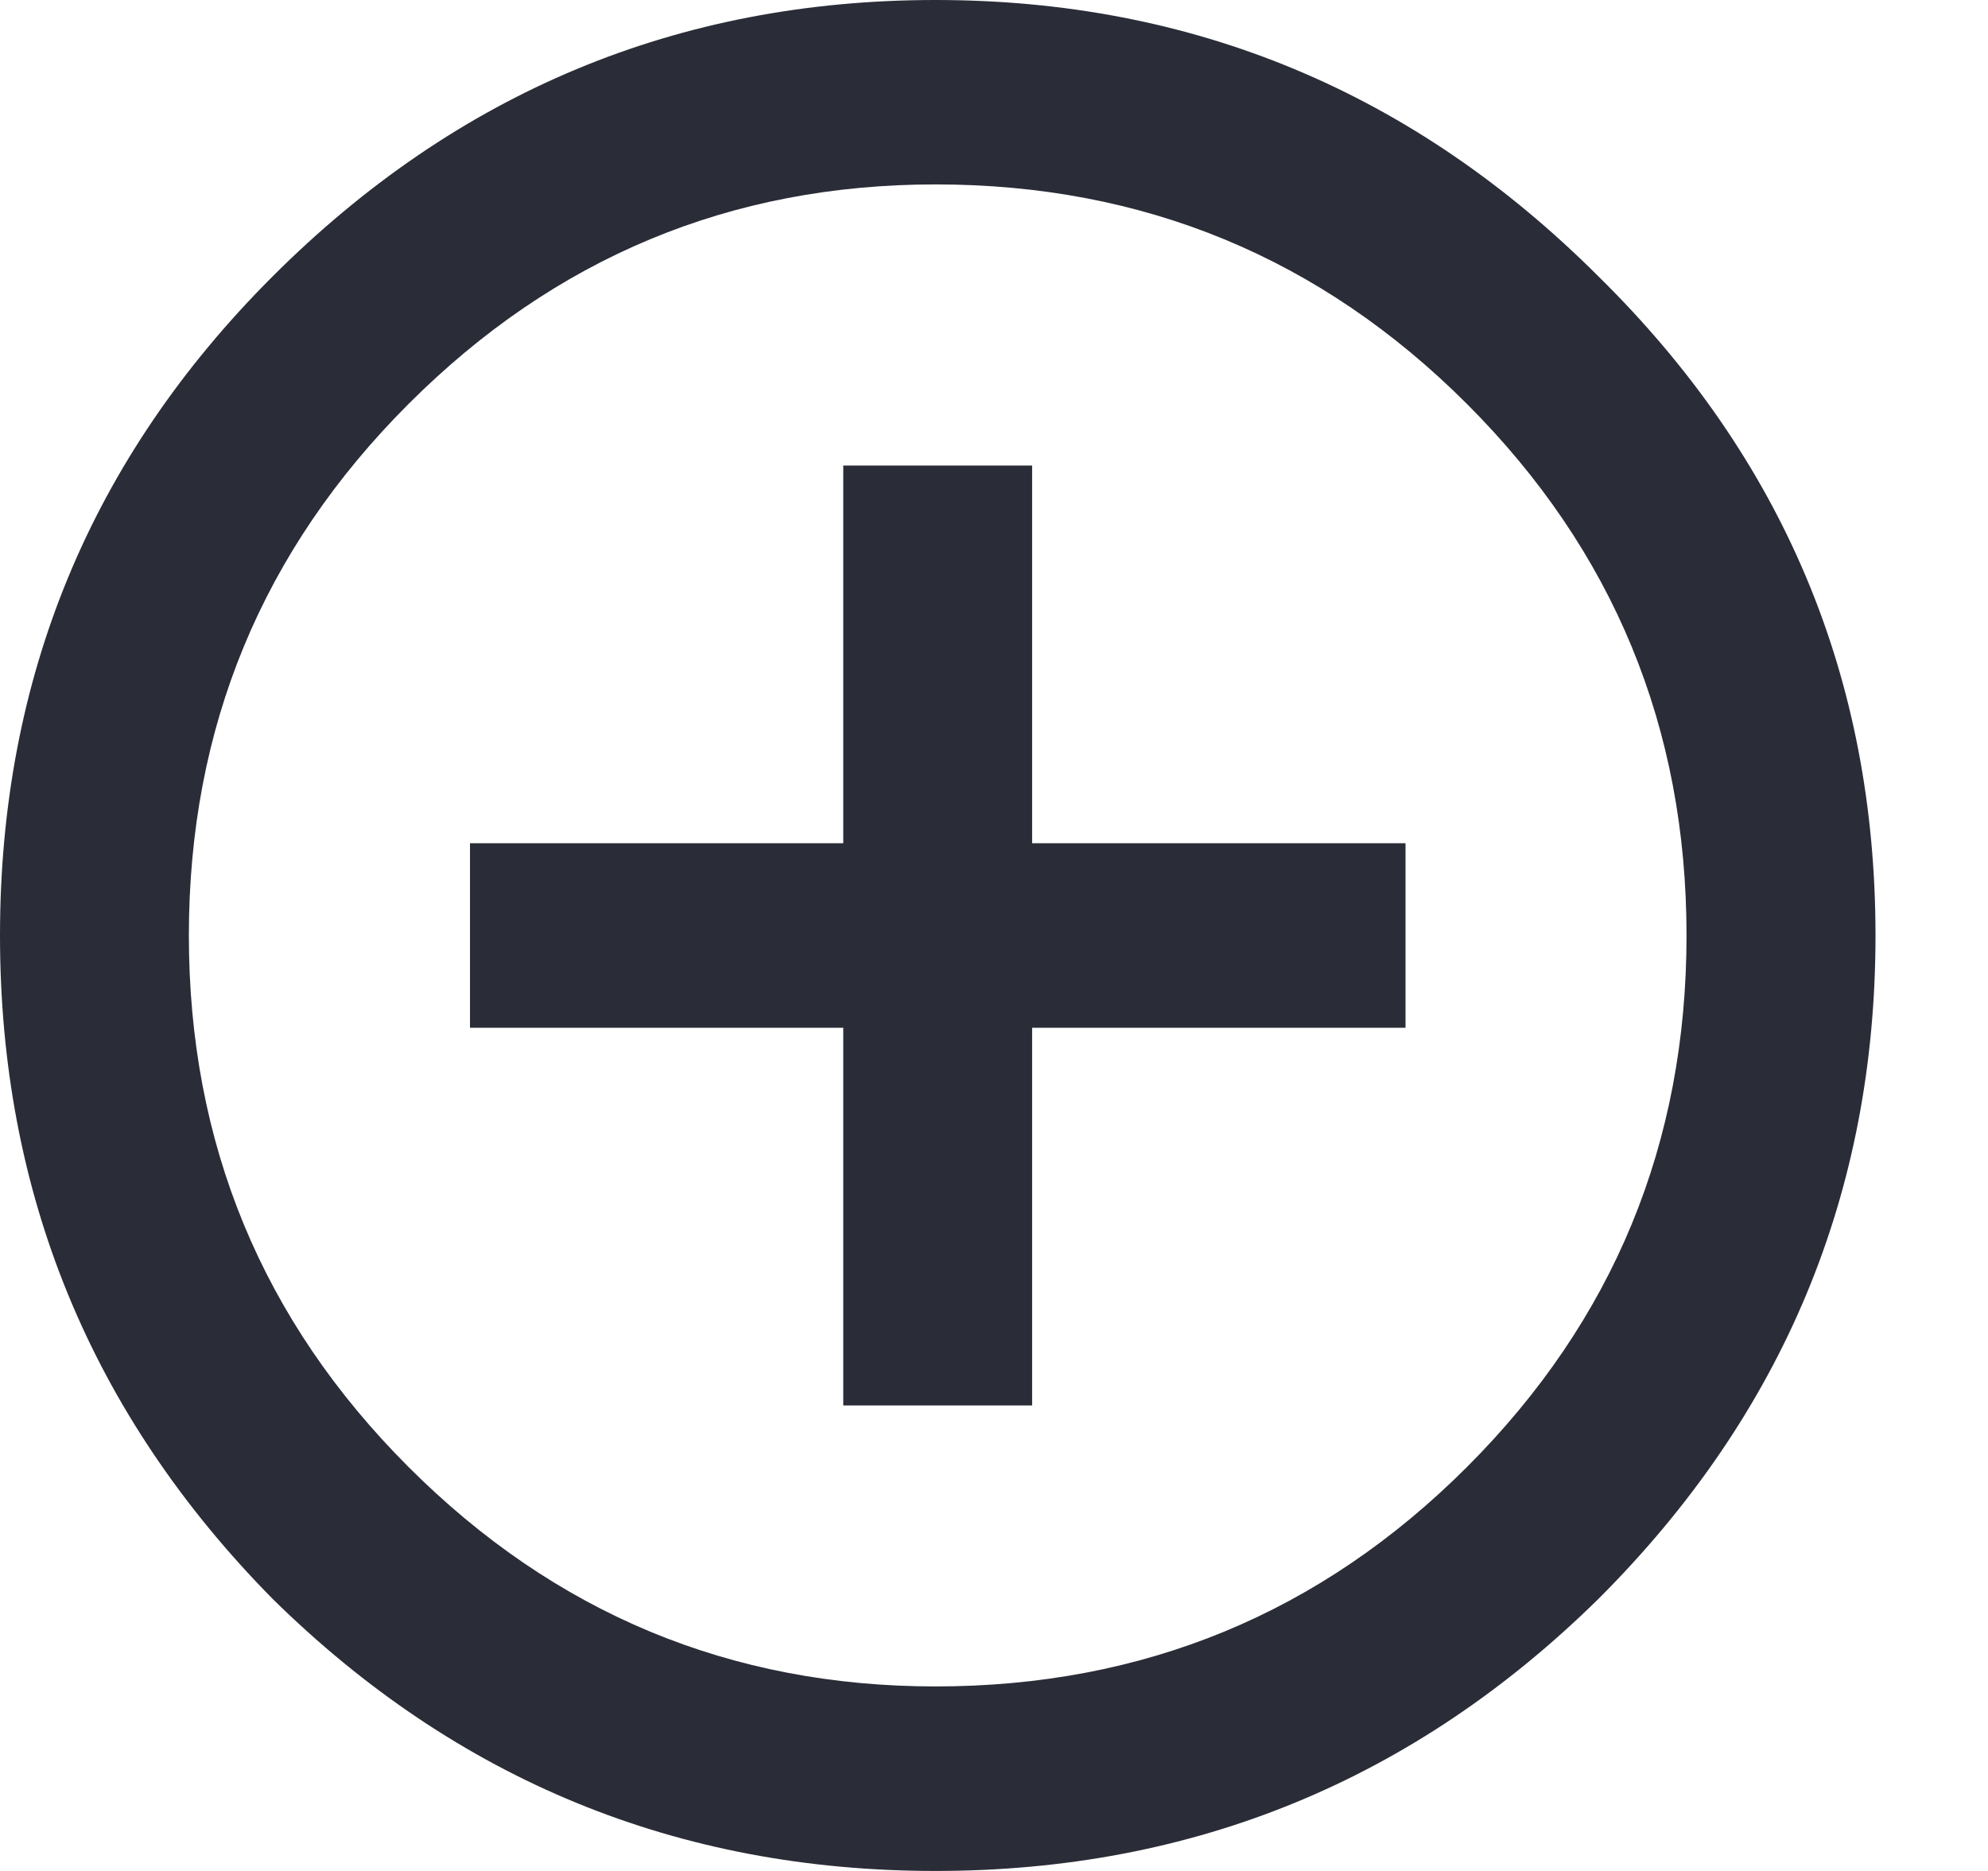 <svg width="17" height="16" viewBox="0 0 17 16" fill="none" xmlns="http://www.w3.org/2000/svg">
<path d="M8.826 3.981V7.211H12.019V8.789H8.826V12.019H7.211V8.789H4.019V7.211H7.211V3.981H8.826ZM2.329 2.366C3.906 0.789 5.797 0 8 0C10.203 0 12.094 0.789 13.671 2.366C15.249 3.919 16.038 5.797 16.038 8C16.038 10.203 15.249 12.094 13.671 13.671C12.094 15.224 10.203 16 8 16C5.797 16 3.906 15.224 2.329 13.671C0.776 12.094 0 10.203 0 8C0 5.797 0.776 3.919 2.329 2.366ZM3.493 12.545C4.745 13.797 6.247 14.422 8 14.422C9.778 14.422 11.293 13.797 12.545 12.545C13.797 11.293 14.422 9.778 14.422 8C14.422 6.222 13.797 4.707 12.545 3.455C11.293 2.203 9.778 1.577 8 1.577C6.247 1.577 4.745 2.203 3.493 3.455C2.241 4.707 1.615 6.222 1.615 8C1.615 9.778 2.241 11.293 3.493 12.545Z" fill="#2A2C37"/>
</svg>

